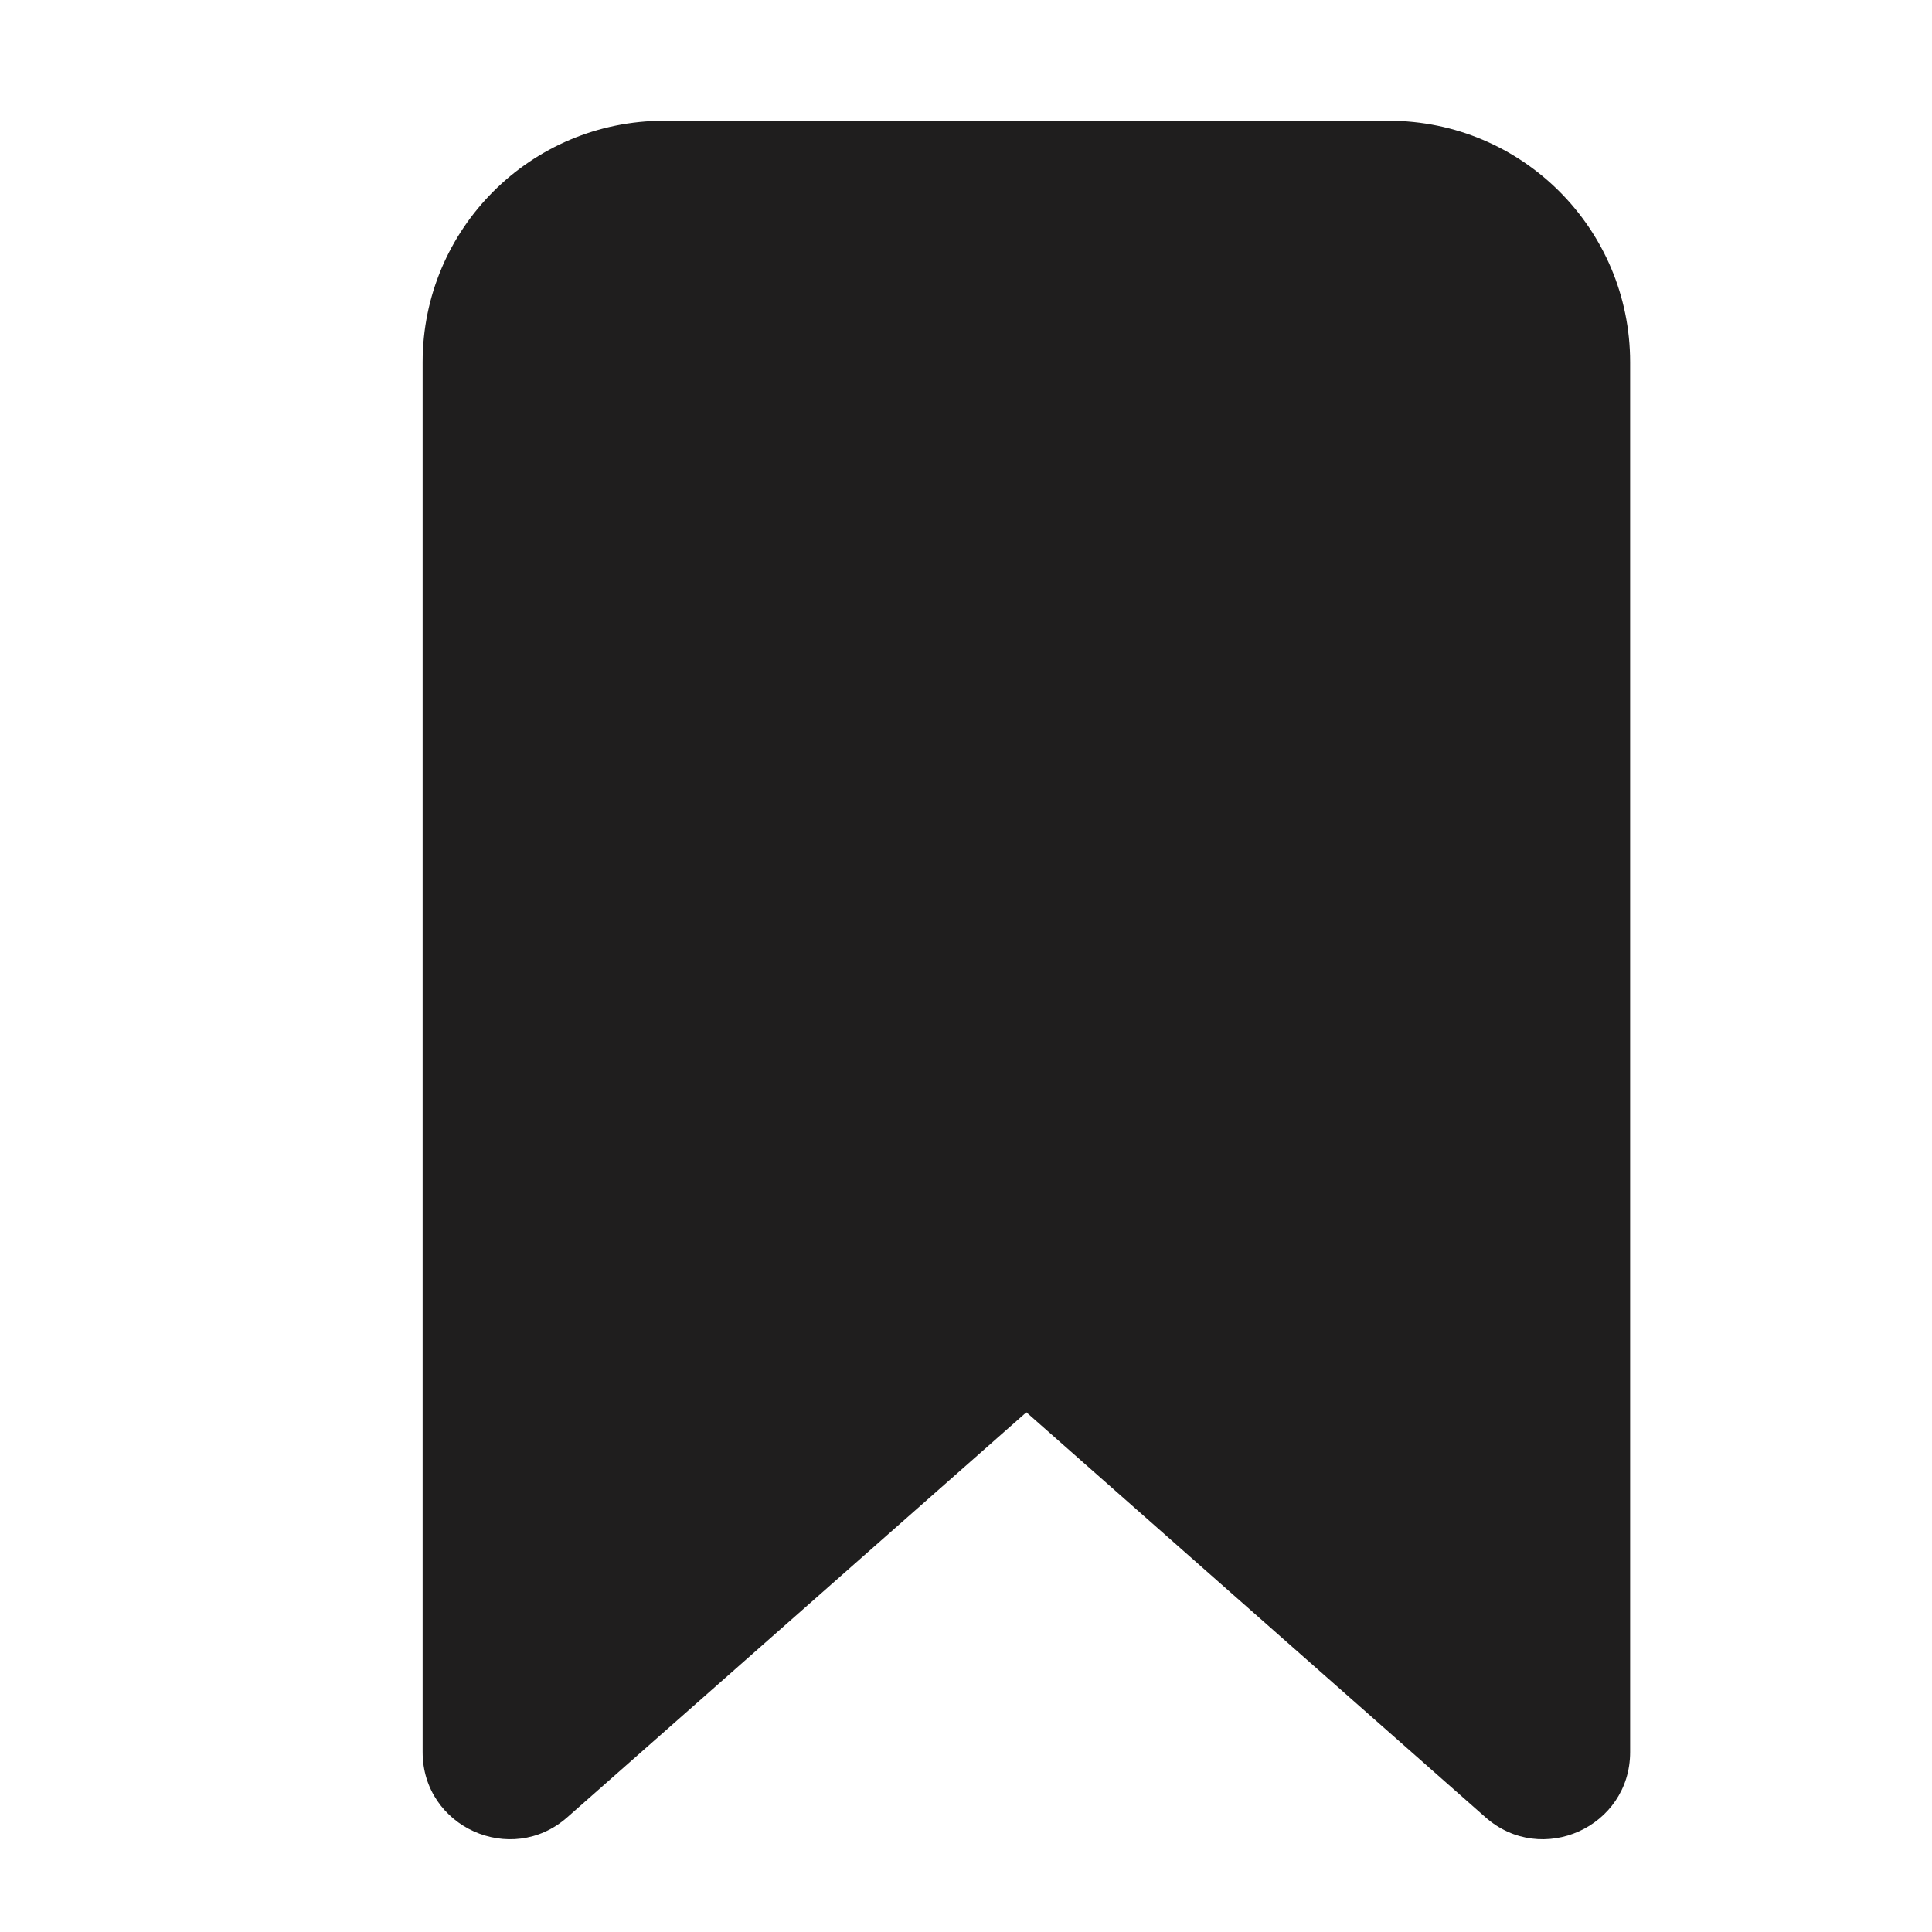 <svg width="16" height="16" viewBox="0 0 16 16" fill="none" xmlns="http://www.w3.org/2000/svg">
<path d="M5.5 1C4.395 1 3.5 1.895 3.5 3V14.51C3.5 15.131 4.233 15.461 4.698 15.05L8.5 11.696L12.302 15.05C12.767 15.461 13.5 15.131 13.5 14.51V3C13.5 1.895 12.605 1 11.5 1H5.5Z" fill="#1F1E1E"/>
</svg>
